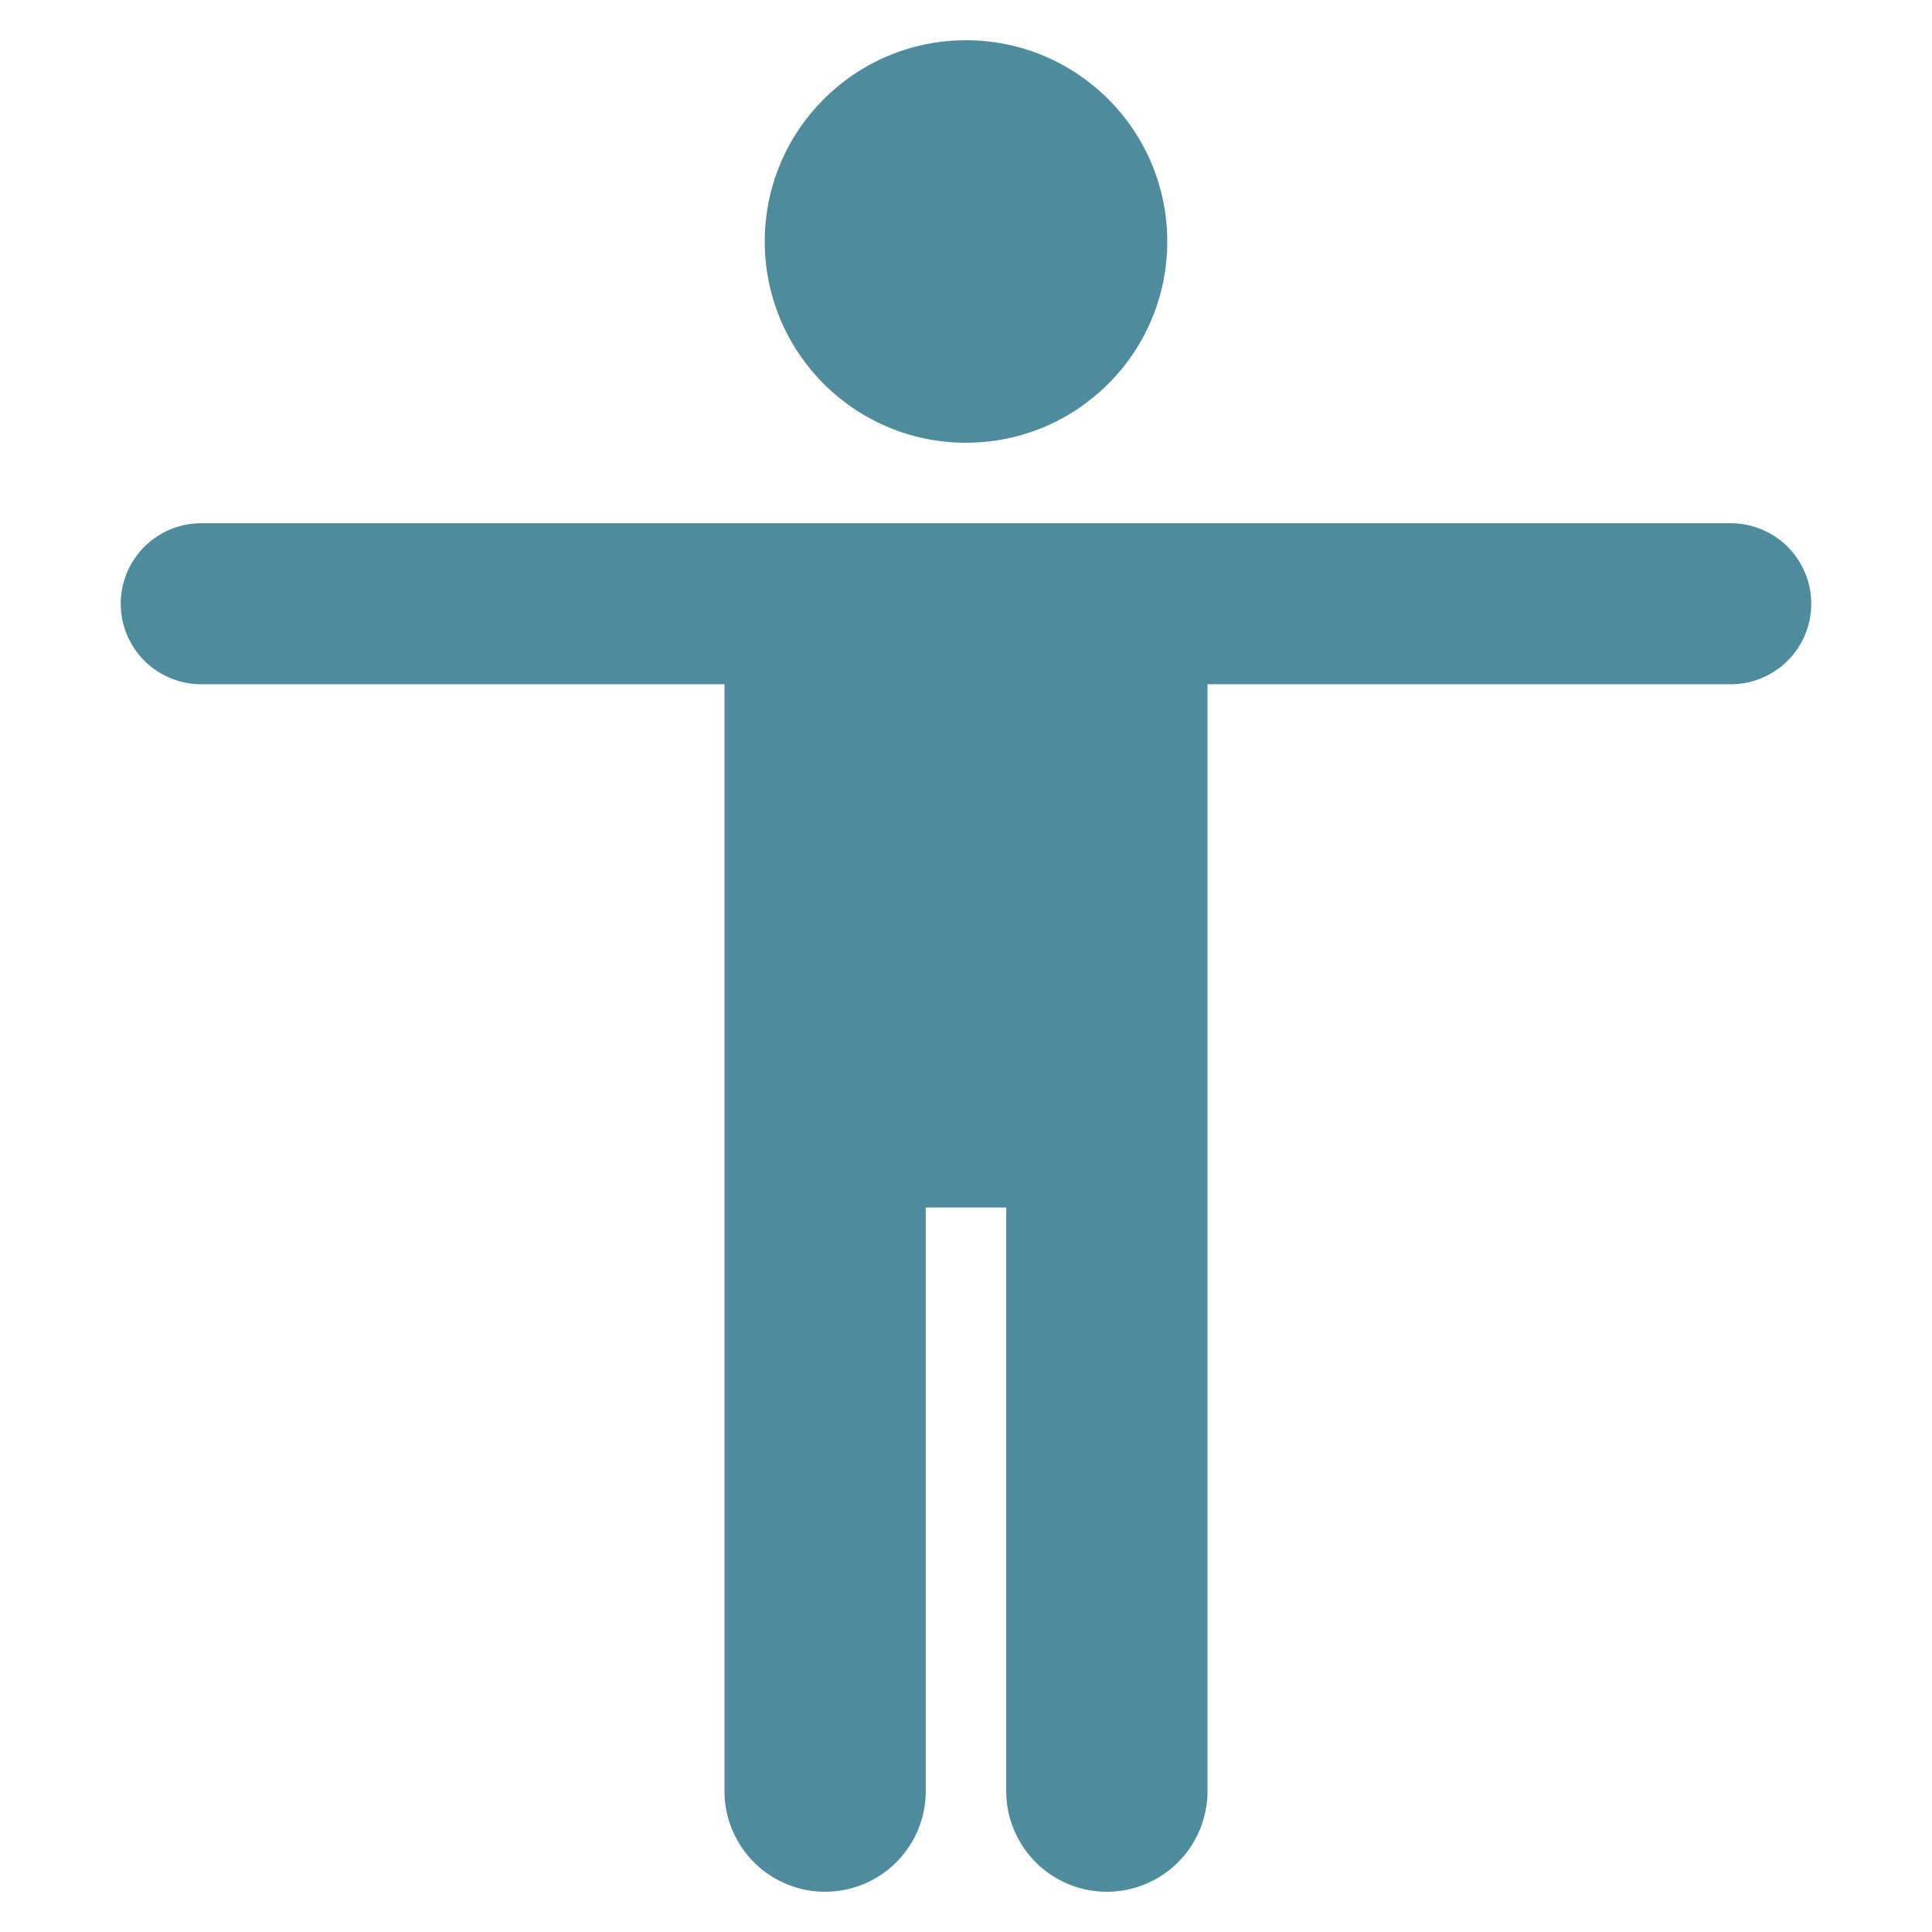 <svg focusable="false" xmlns="http://www.w3.org/2000/svg" viewBox="0 0 48 48">
    <title>Accessibility</title>
    <g>
        <circle cx="24" cy="6" r="5" fill="#4d8b9d"></circle>
        <path d="M43,13H5a2,2,0,0,0,0,4H18V44.5a2.5,2.5,0,0,0,5,0V30h2V44.5a2.5,2.5,0,0,0,5,0V17H43a2,2,0,0,0,0-4Z" fill="#4d8b9d"></path>
    </g>
</svg>